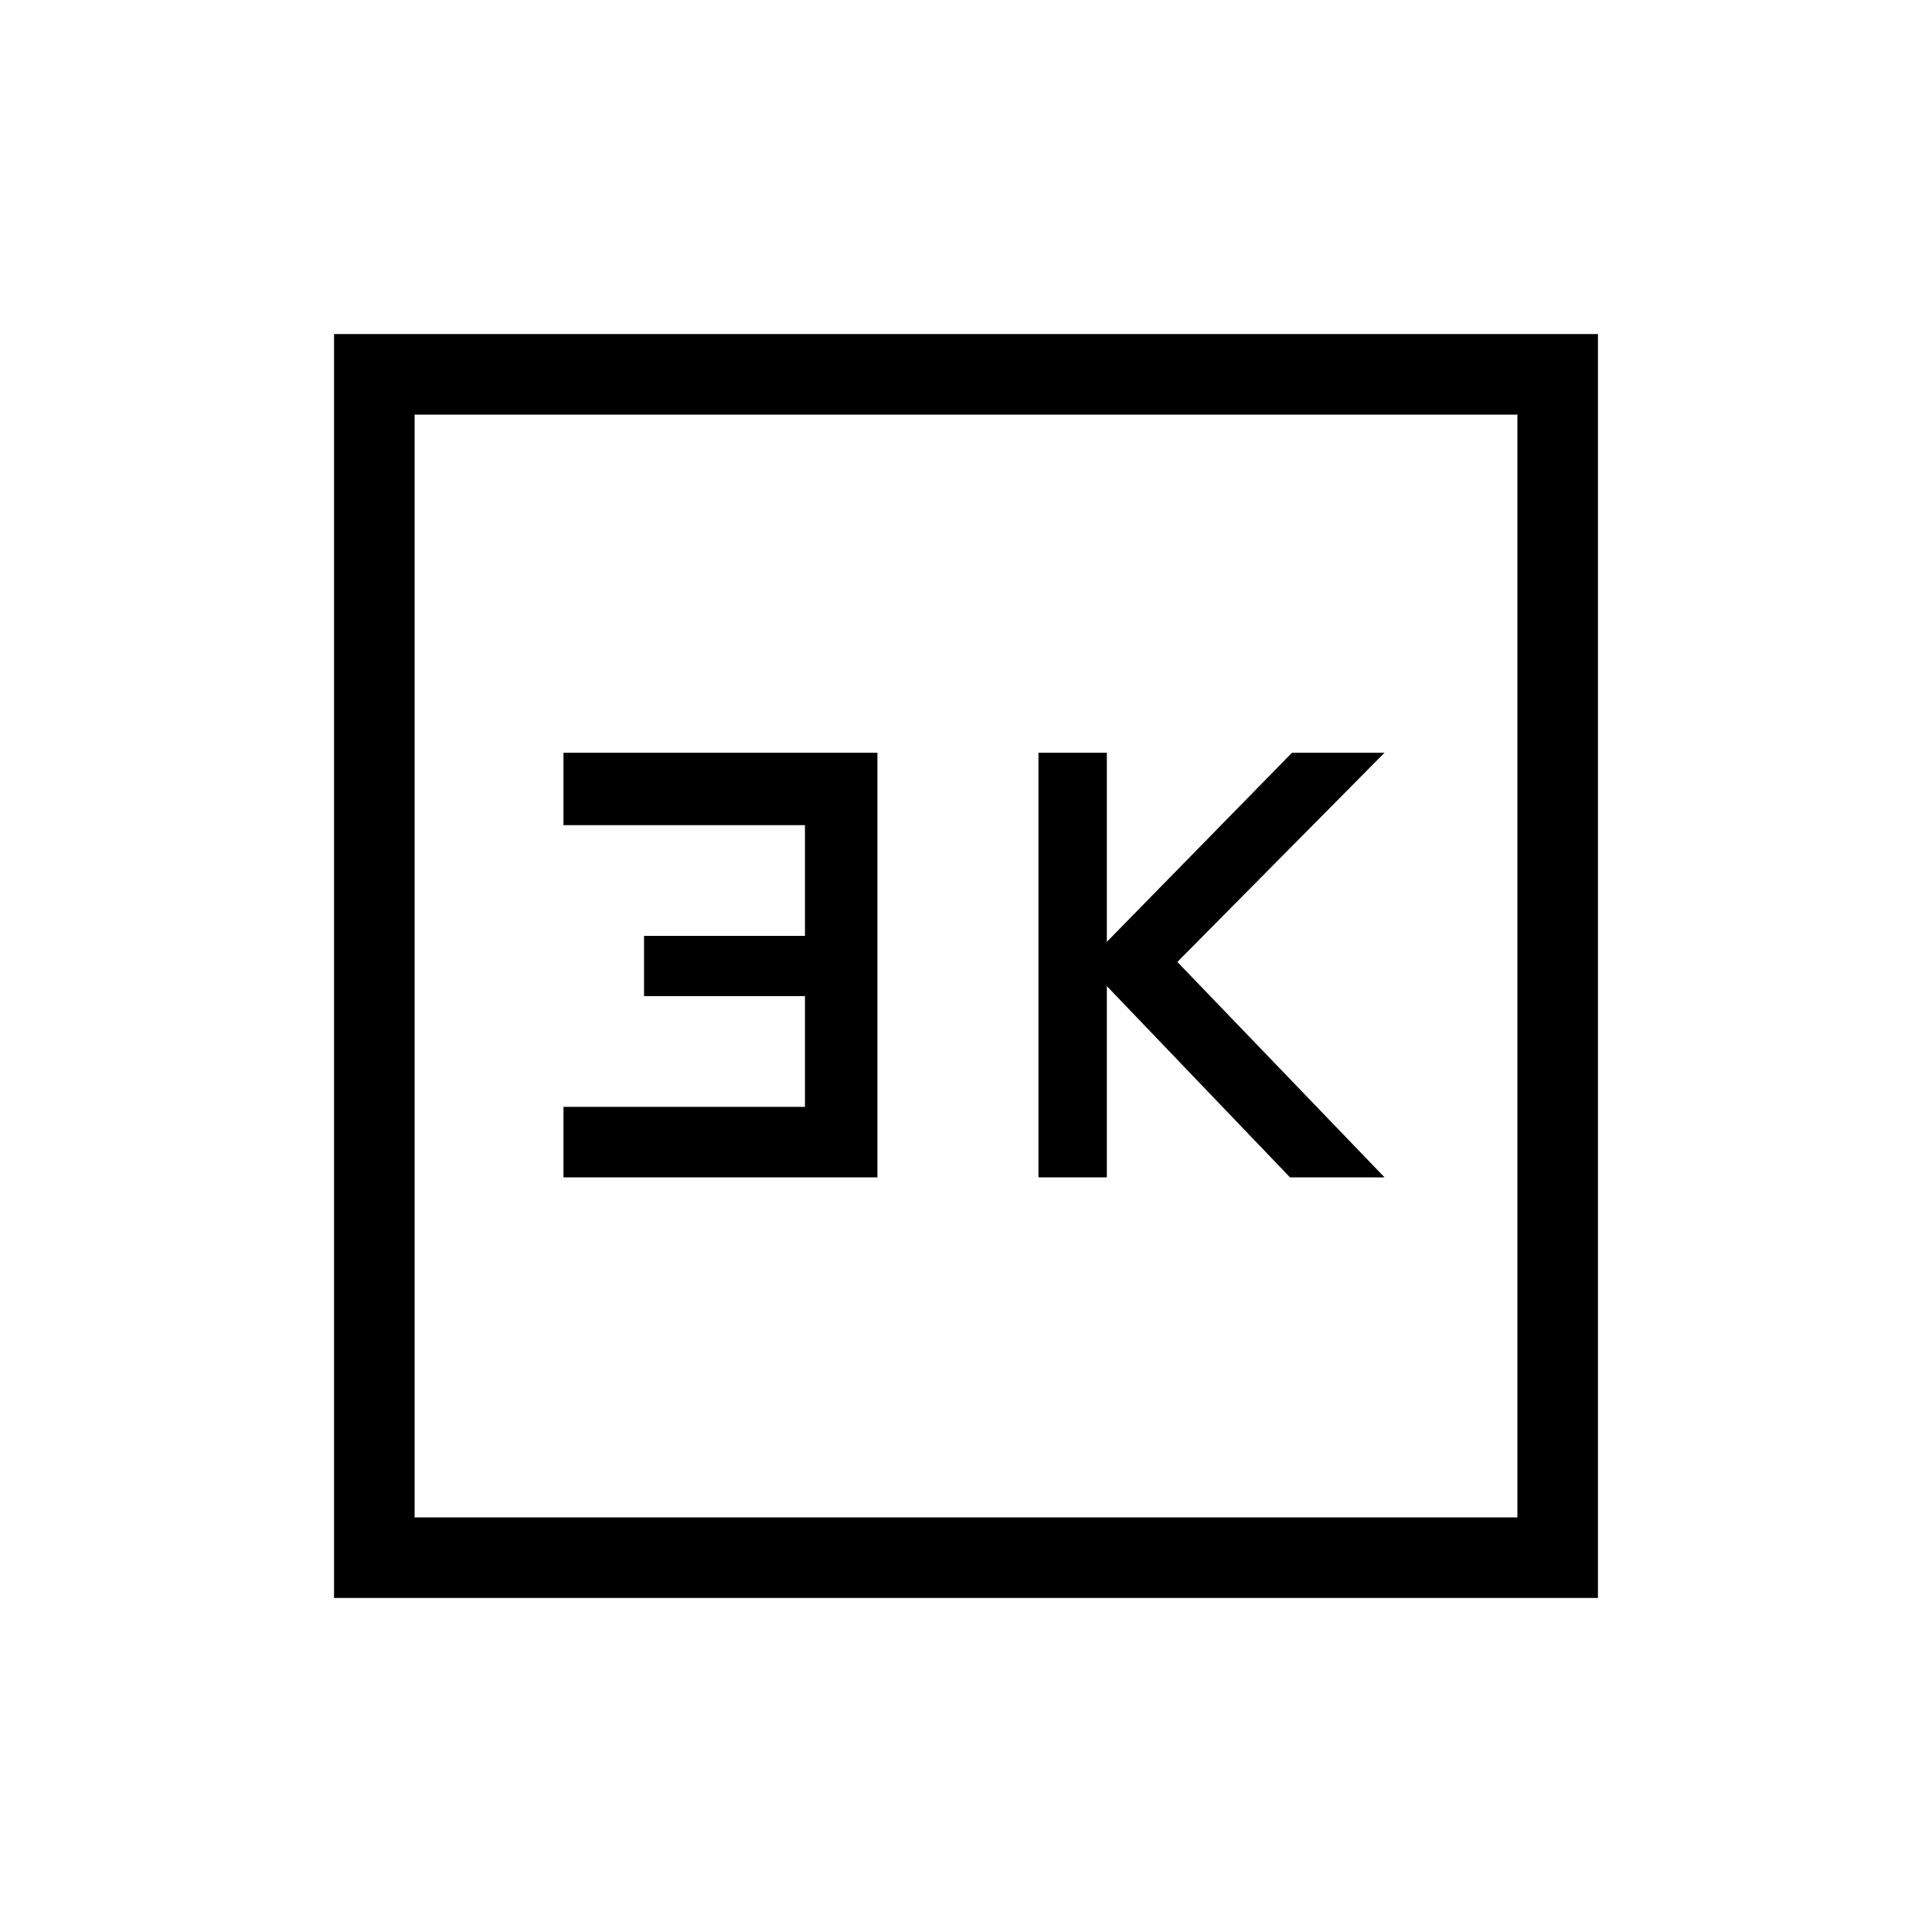<svg xmlns="http://www.w3.org/2000/svg" height="20" width="20"><path d="M10.75 12.188h.708v-1.98l1.896 1.98h.979l-2.145-2.23 2.145-2.166h-.958L11.458 9.75V7.792h-.708Zm-4.917 0h3.25V7.792h-3.25v.75h2.5v1.146H6.667v.624h1.666v1.146h-2.5Zm-2.375 4.354V3.458h13.084v13.084Zm.834-.834h11.416V4.292H4.292Zm0 0V4.292v11.416Z"/></svg>